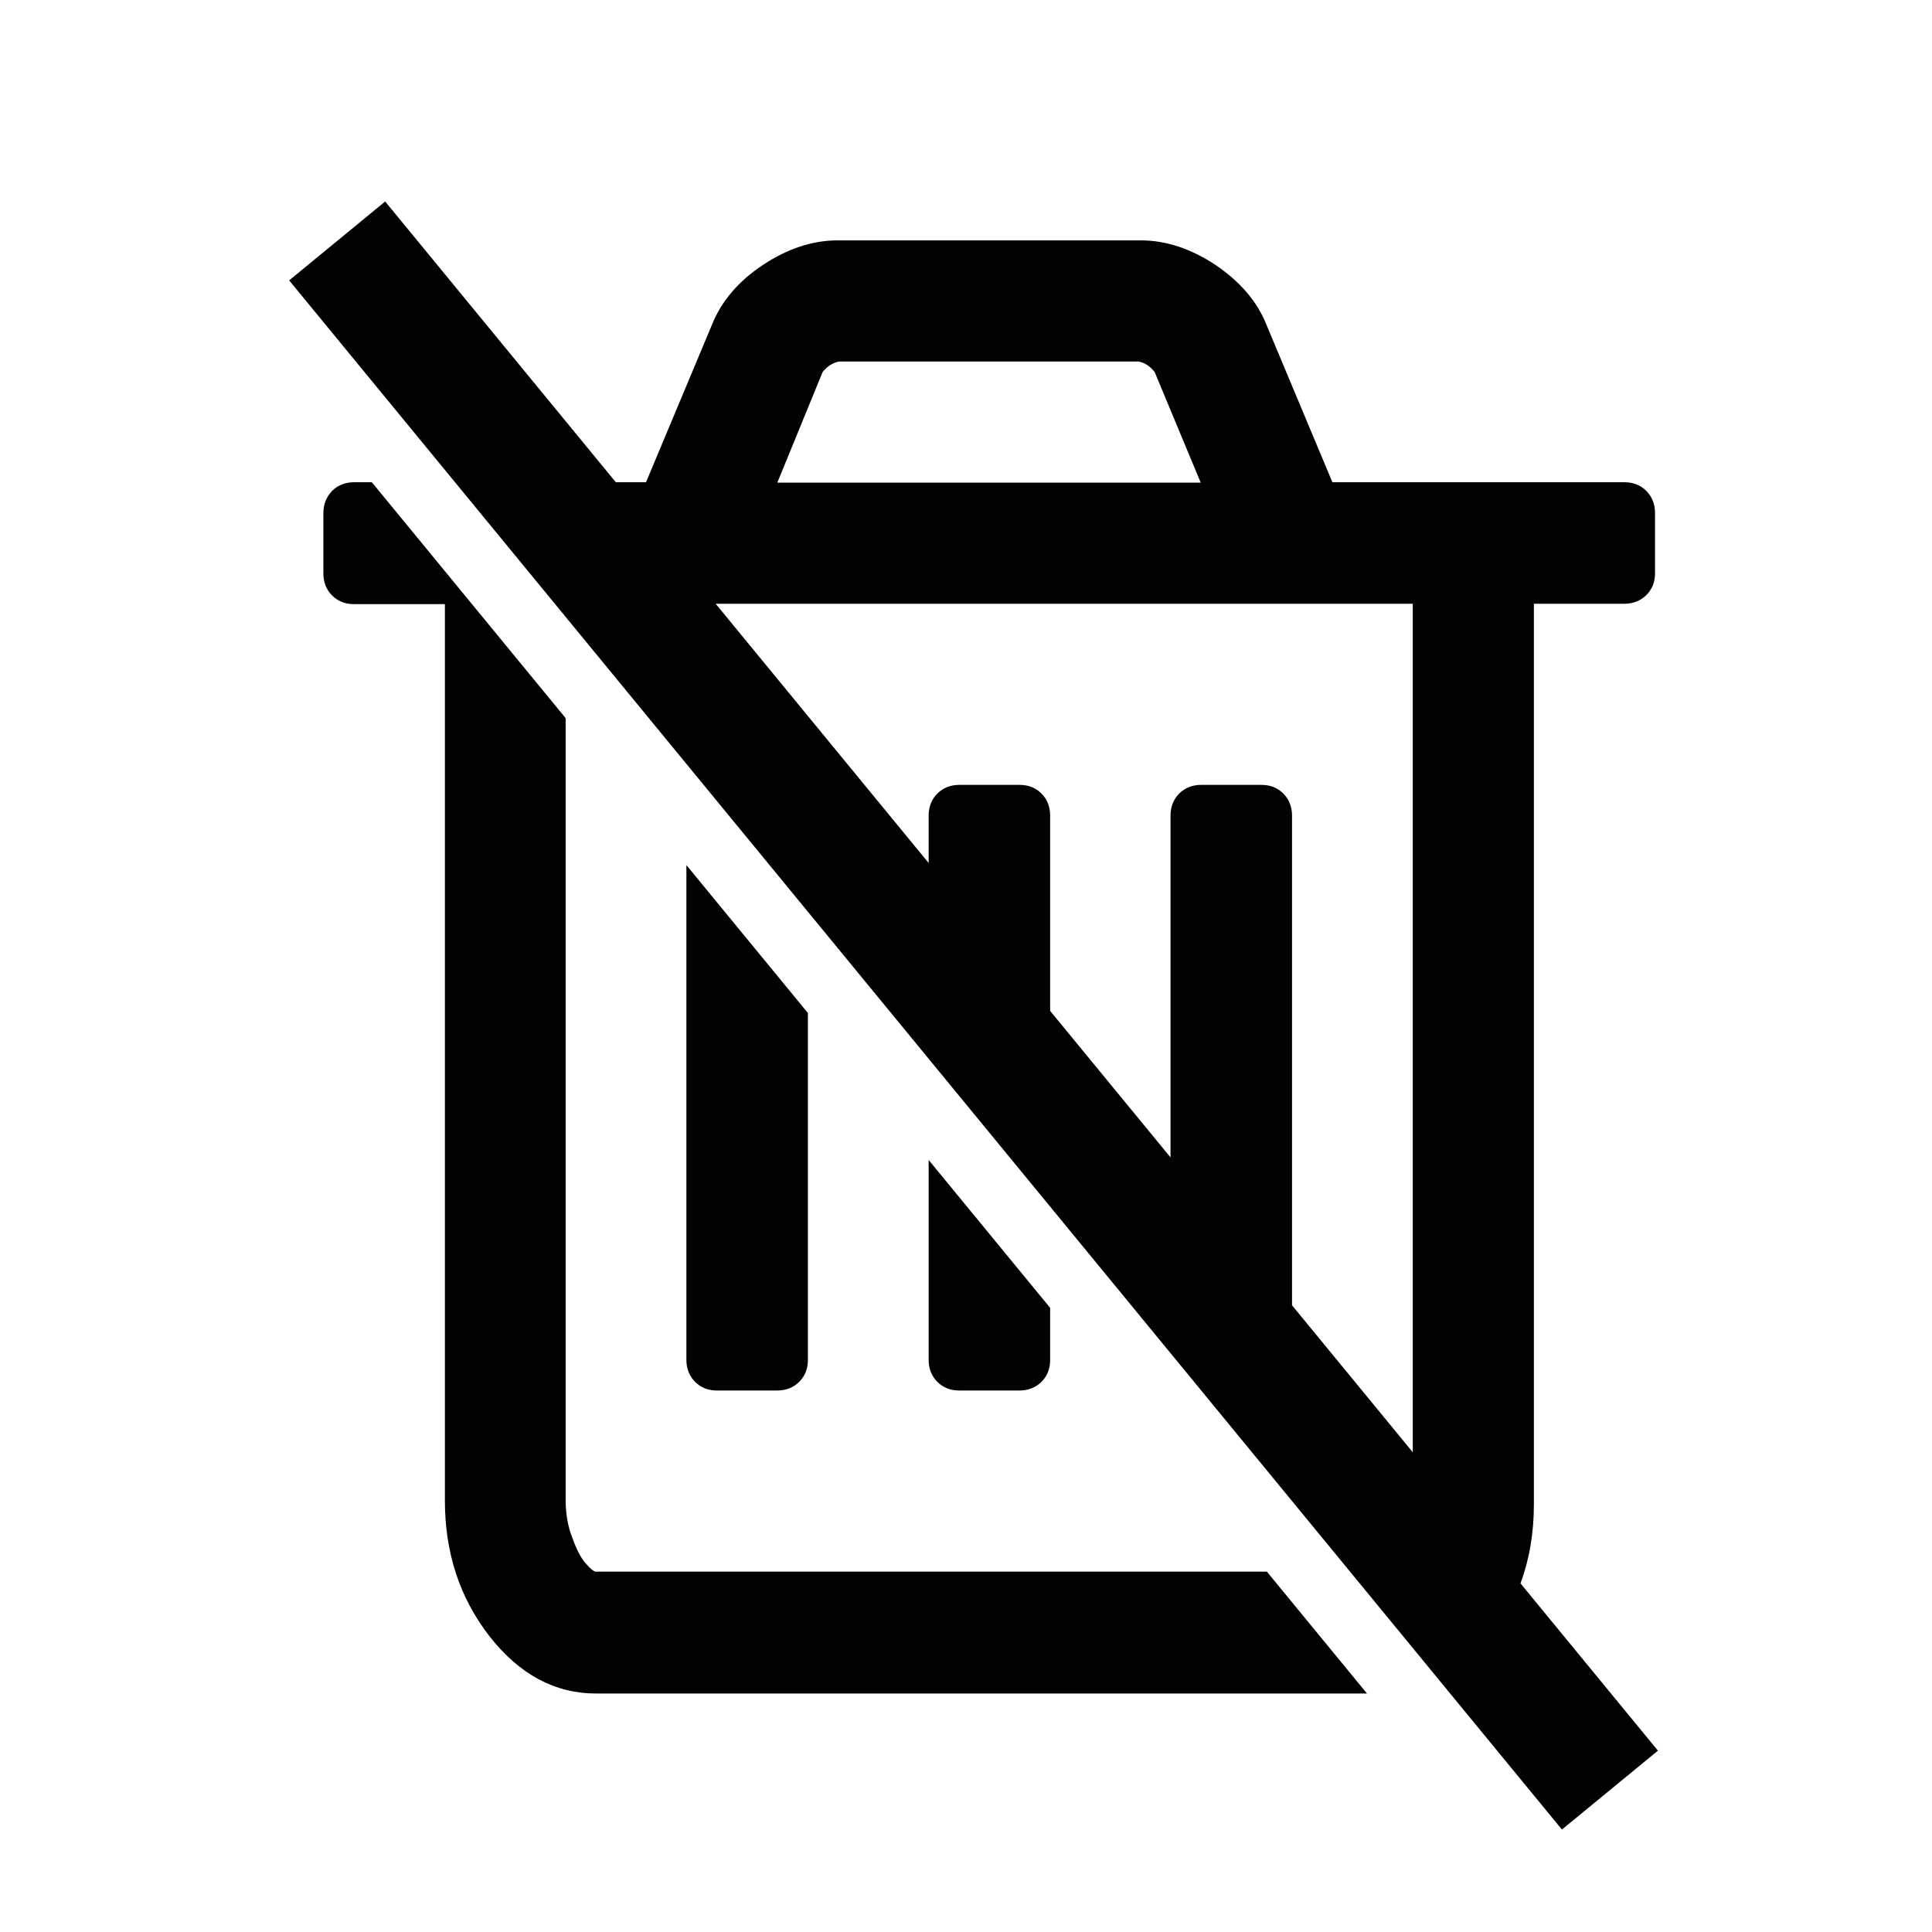 <?xml version="1.0" encoding="utf-8"?>
<!-- Generator: Adobe Illustrator 17.0.0, SVG Export Plug-In . SVG Version: 6.00 Build 0)  -->
<!DOCTYPE svg PUBLIC "-//W3C//DTD SVG 1.1//EN" "http://www.w3.org/Graphics/SVG/1.1/DTD/svg11.dtd">
<svg version="1.1" id="Layer_1" xmlns="http://www.w3.org/2000/svg" xmlns:xlink="http://www.w3.org/1999/xlink" x="0px" y="0px"
	 width="512px" height="512px" viewBox="0 0 512 512" enable-background="new 0 0 512 512" xml:space="preserve">
<g>
	<path fill="#020202" d="M88,130.1c-1.5,1.6-2.3,3.5-2.3,5.9v16c0,2.3,0.8,4.3,2.3,5.8s3.4,2.3,5.8,2.3h24.1v237.5
		c0,13.9,3.9,25.8,11.8,36c7.9,10.1,17.3,15.2,28.3,15.2h204.271l-26.537-32.3H157.9c-0.5,0-1.4-0.7-2.6-2.1
		c-1.3-1.4-2.5-3.7-3.6-6.8c-1.2-3-1.8-6.4-1.8-10.1V190.309L98.544,127.8H93.8C91.5,127.8,89.5,128.6,88,130.1z"/>
	<path fill="#020202" d="M278.3,360.4v-13.806l-32.2-39.193V360.4c0,2.3,0.8,4.3,2.3,5.8s3.4,2.3,5.8,2.3h16c2.3,0,4.3-0.8,5.8-2.3
		S278.3,362.8,278.3,360.4z"/>
	<path fill="#020202" d="M214.1,360.4v-91.949l-32.2-39.193V360.4c0,2.3,0.8,4.3,2.3,5.8s3.4,2.3,5.8,2.3h16c2.3,0,4.3-0.8,5.8-2.3
		S214.1,362.8,214.1,360.4z"/>
	<path fill="#020202" d="M76.629,74.303l337.297,410.546l25.445-20.905l-36.423-44.333c2.368-6.383,3.552-13.378,3.552-21.011V160
		h24c2.3,0,4.3-0.8,5.8-2.3s2.3-3.4,2.3-5.8v-16c0-2.3-0.8-4.3-2.3-5.8s-3.4-2.3-5.8-2.3h-77.4L335.6,86c-2.5-6.2-7-11.4-13.5-15.8
		c-6.5-4.3-13.1-6.5-19.8-6.5H222c-6.7,0-13.3,2.2-19.8,6.5s-11,9.6-13.5,15.8l-17.5,41.8h-7.998l-61.128-74.403L76.629,74.303z
		 M318.2,127.9H206l12-29.3c1.2-1.5,2.6-2.4,4.3-2.8h79.4c1.7,0.3,3.1,1.3,4.3,2.8L318.2,127.9z M374.4,384.863l-32-38.949V216.1
		c0-2.3-0.8-4.3-2.3-5.8s-3.4-2.3-5.8-2.3h-16c-2.3,0-4.3,0.8-5.8,2.3s-2.3,3.5-2.3,5.8v90.622l-31.9-38.828V216.1
		c0-2.3-0.8-4.3-2.3-5.8s-3.4-2.3-5.8-2.3h-16c-2.3,0-4.3,0.8-5.8,2.3s-2.3,3.5-2.3,5.8v12.601L189.657,160H374.4V384.863z"/>
</g>
</svg>
